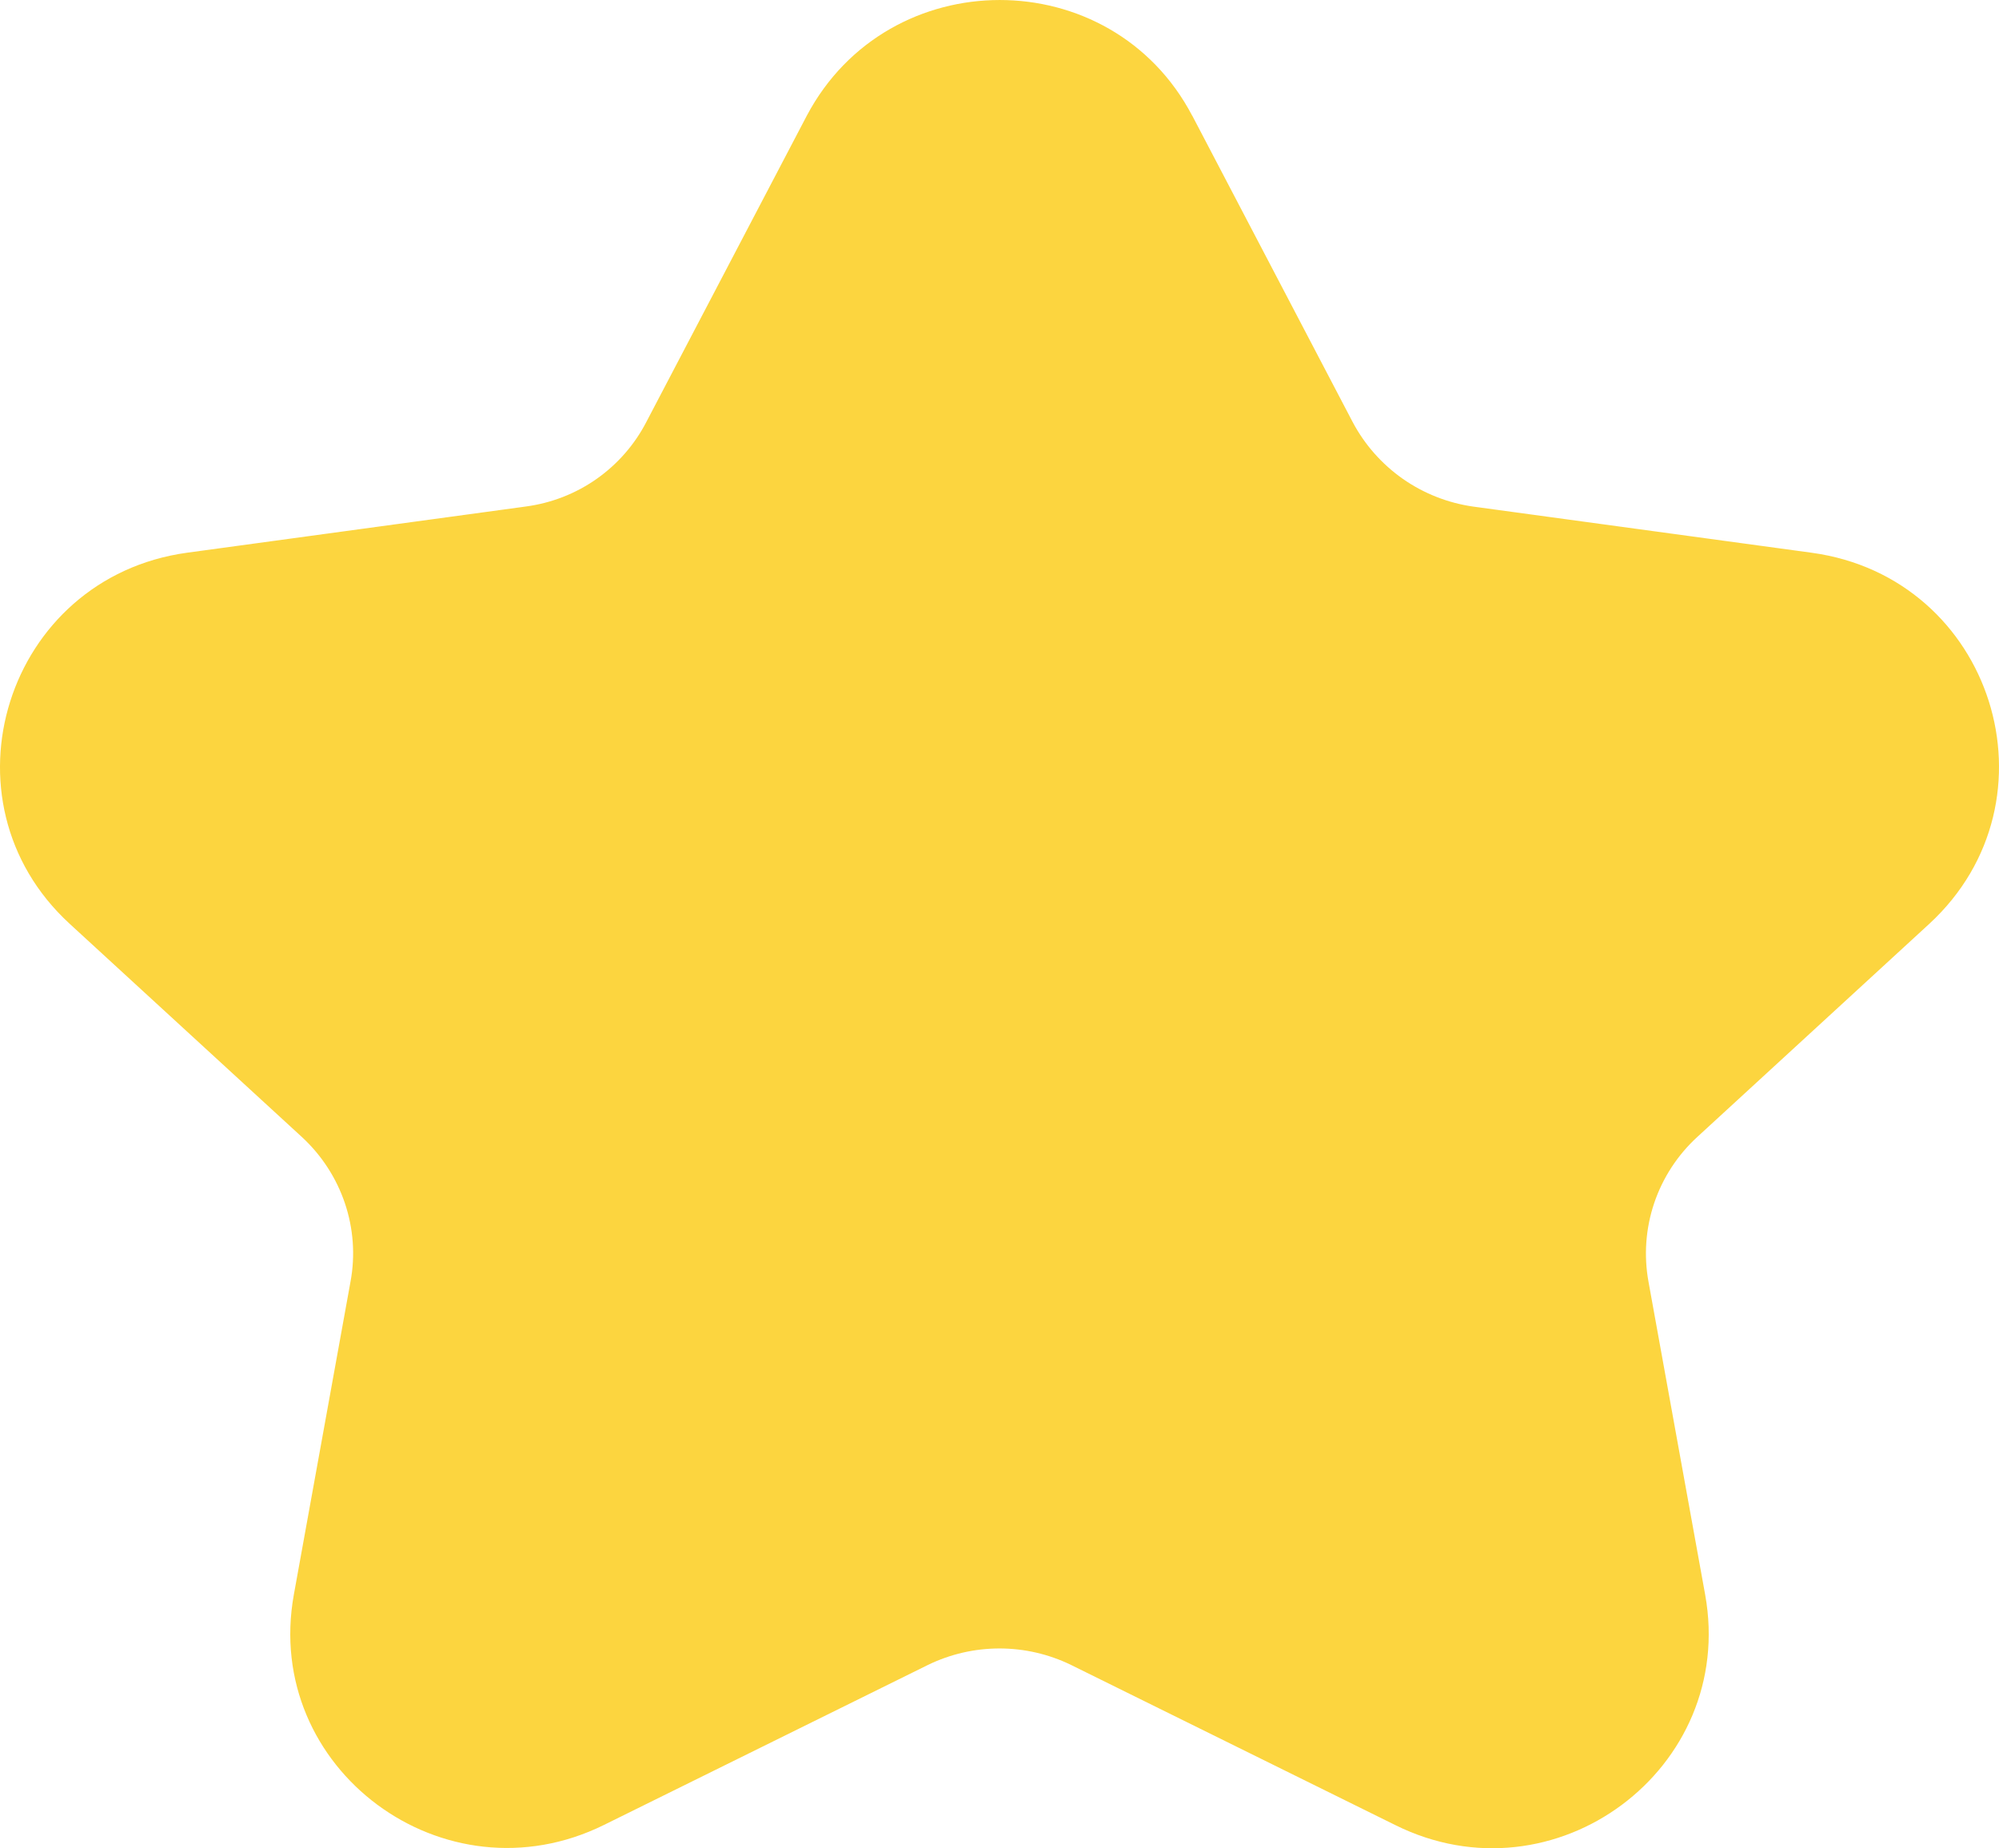 <svg width="53" height="49" viewBox="0 0 53 49" fill="none" xmlns="http://www.w3.org/2000/svg">
<path d="M31.611 3.067L35.864 11.19C36.18 11.787 36.635 12.302 37.189 12.692C37.744 13.081 38.384 13.334 39.056 13.43L48.039 14.655C52.843 15.315 54.706 21.212 51.153 24.491L45.001 30.142C44.477 30.622 44.083 31.227 43.857 31.899C43.631 32.571 43.58 33.29 43.708 33.987L45.209 42.275C46.044 46.892 41.219 50.492 36.985 48.381L28.399 44.141C27.808 43.853 27.158 43.703 26.5 43.703C25.842 43.703 25.192 43.853 24.601 44.141L16.015 48.381C11.779 50.473 6.956 46.892 7.791 42.275L9.292 33.985C9.557 32.572 9.065 31.121 8.001 30.141L1.847 24.491C-1.706 21.23 0.157 15.313 4.961 14.653L13.944 13.428C14.618 13.338 15.261 13.088 15.816 12.698C16.372 12.307 16.825 11.789 17.136 11.188L21.391 3.067C23.557 -1.022 29.462 -1.022 31.609 3.067H31.611Z" fill="#FCD53F"/>
</svg>
